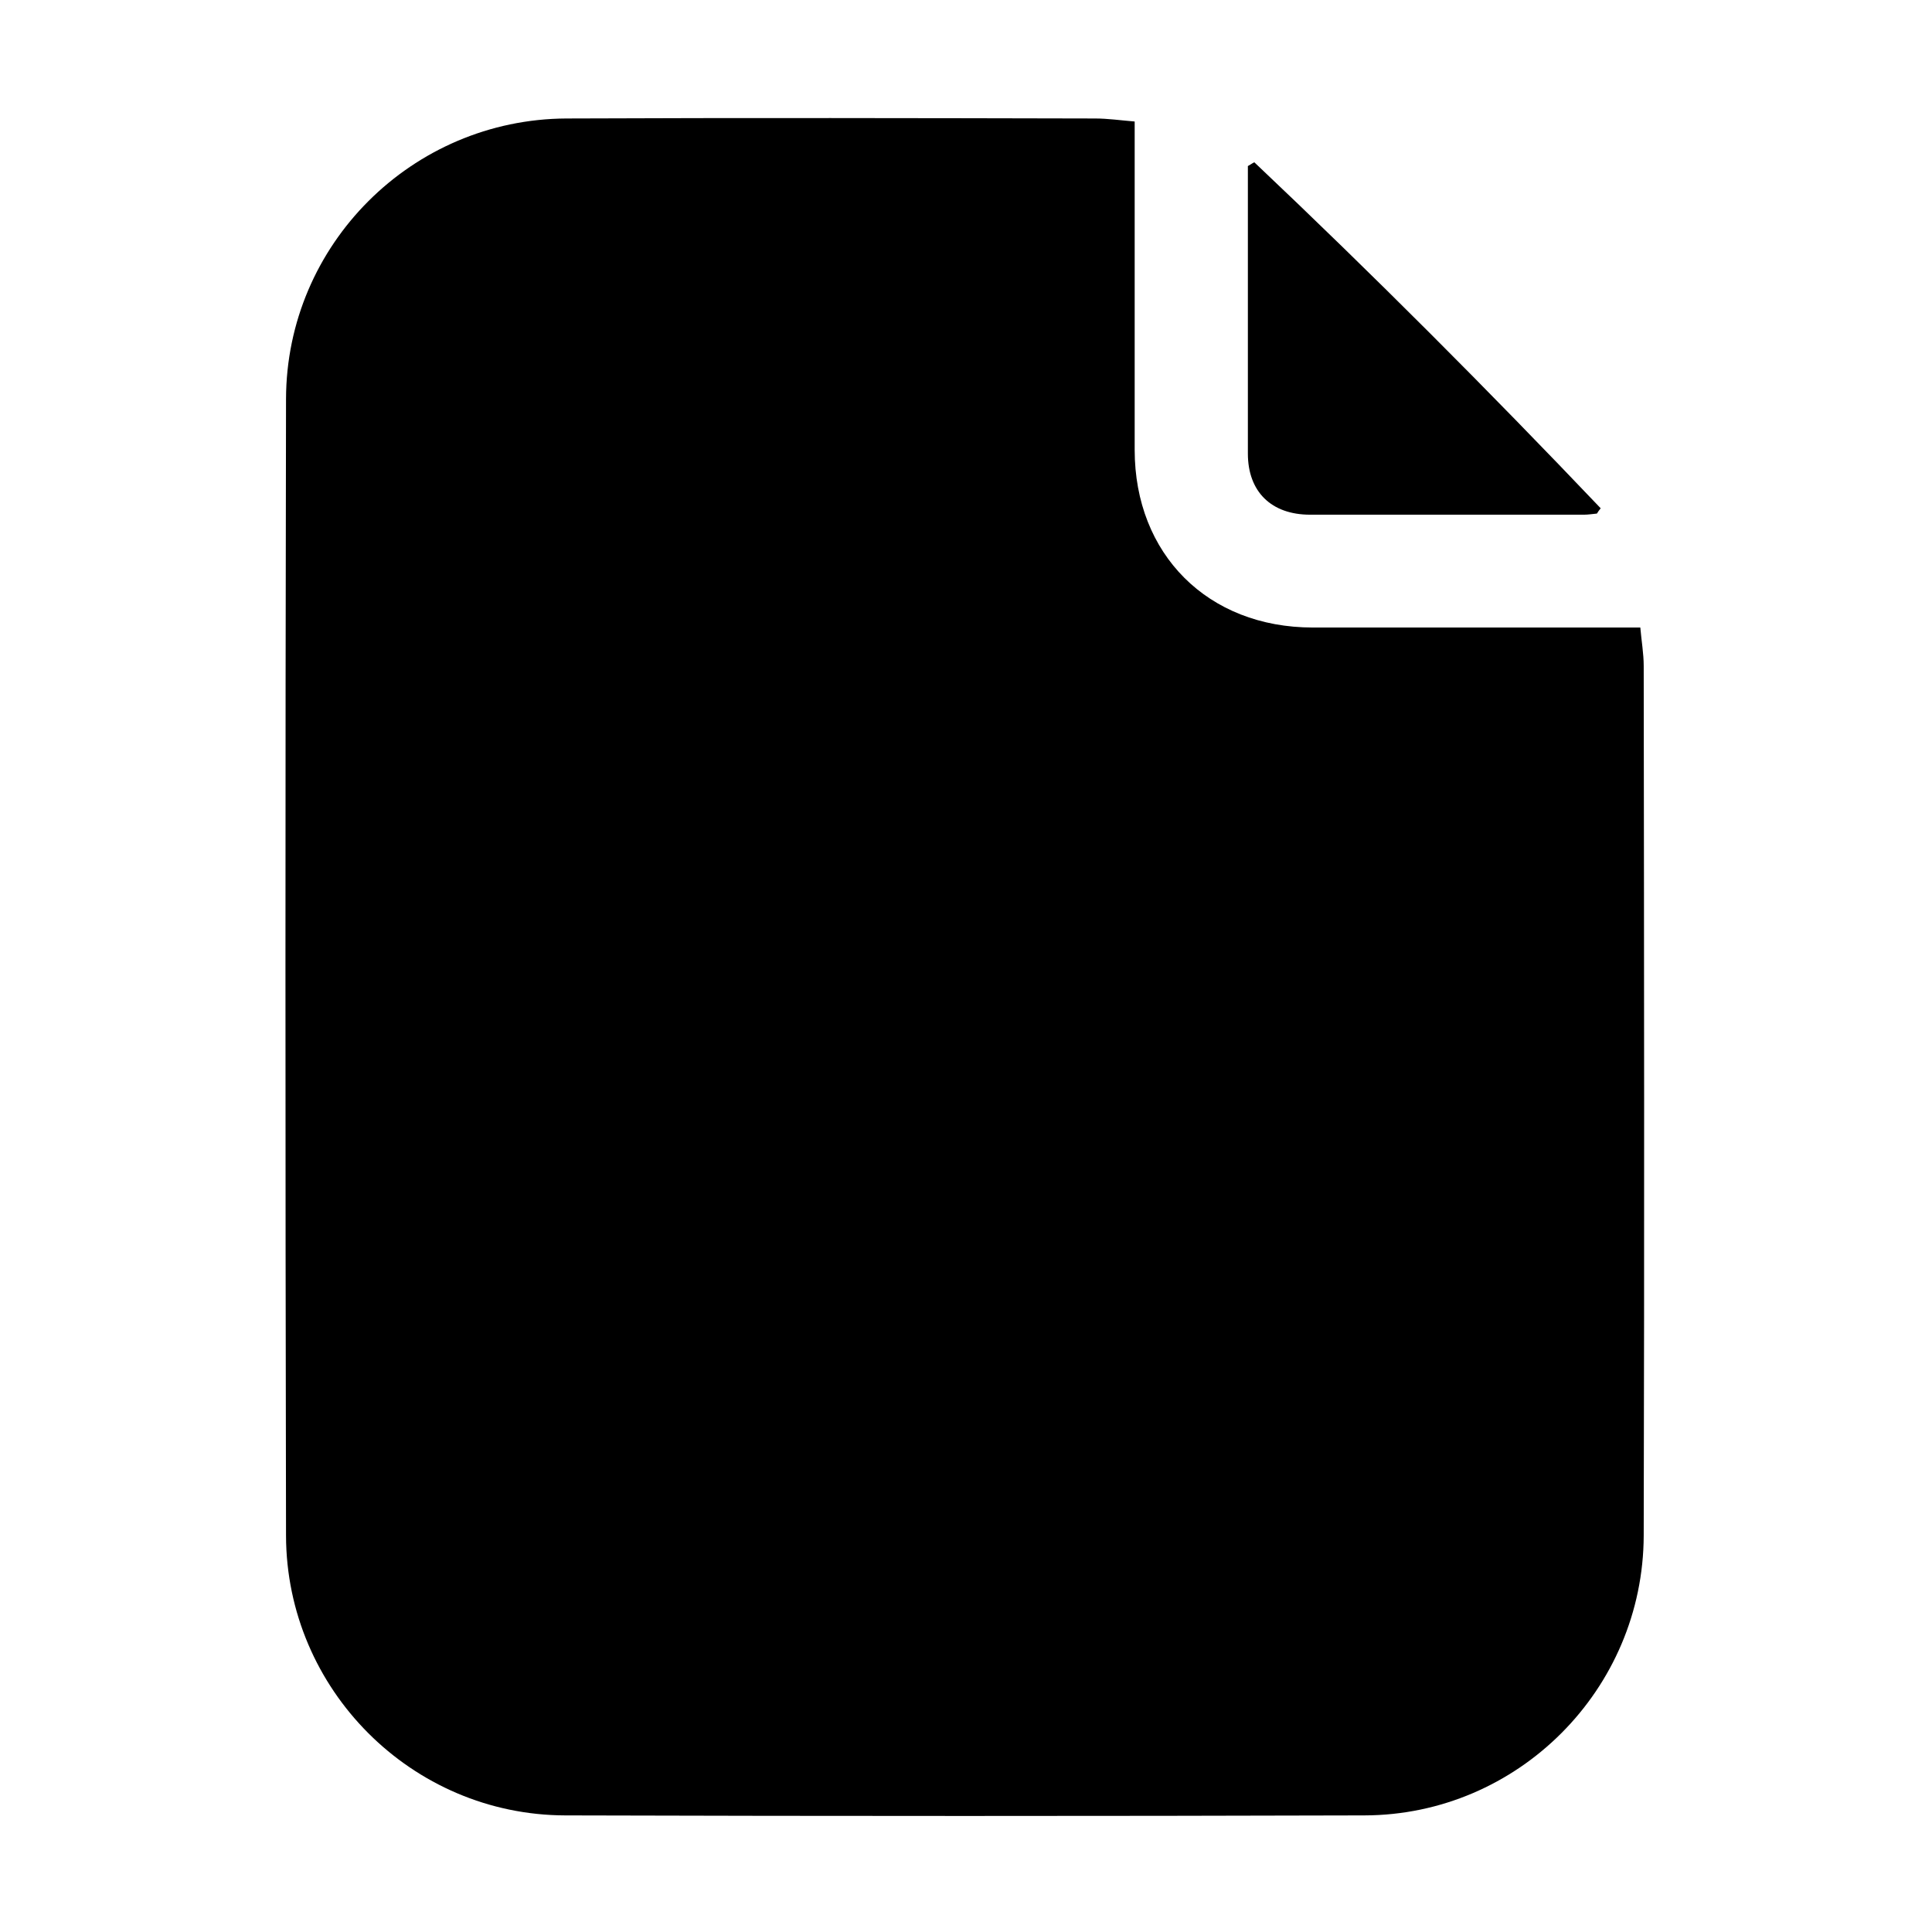 <?xml version="1.0" encoding="utf-8"?>
<!-- Generator: Adobe Illustrator 24.3.0, SVG Export Plug-In . SVG Version: 6.00 Build 0)  -->
<svg version="1.1" id="Layer_1" xmlns="http://www.w3.org/2000/svg" xmlns:xlink="http://www.w3.org/1999/xlink" x="0px" y="0px"
	 viewBox="0 0 512 512" style="enable-background:new 0 0 512 512;" xml:space="preserve">
<g>
	<path d="M435.6,176.5c0-3.3-0.6-6.7-0.9-10.2c-2.3,0-4,0-5.7,0c-27,0-54,0-81.1,0c-27.8,0-47.2-19.4-47.2-47.1
		c0-27.2,0-54.3,0-81.5c0-1.7,0-3.4,0-5.5c-3.7-0.3-7.1-0.8-10.5-0.8c-46.7-0.1-93.4-0.2-140.1,0c-40.9,0.2-74.2,33.4-74.3,74.3
		c-0.2,100.4-0.2,200.8,0,301.3c0.1,40.7,33.3,74,74,74.1c70.6,0.2,141.2,0.2,211.8,0c40.7-0.1,73.9-33.4,74-74.2
		C435.8,330.2,435.7,253.4,435.6,176.5z"/>
	<path d="M347.2,136.4c24.2,0,48.4,0,72.6,0c1.1,0,2.3-0.2,3.4-0.3c0.3-0.5,0.6-0.9,1-1.4c-29.8-31.3-60.4-62-91.8-91.7
		c-0.6,0.3-1.1,0.7-1.7,1c0,1,0,2.1,0,3.1c0,24.4,0,48.7,0,73.1C330.7,130.3,336.9,136.4,347.2,136.4z"/>
</g>
</svg>
